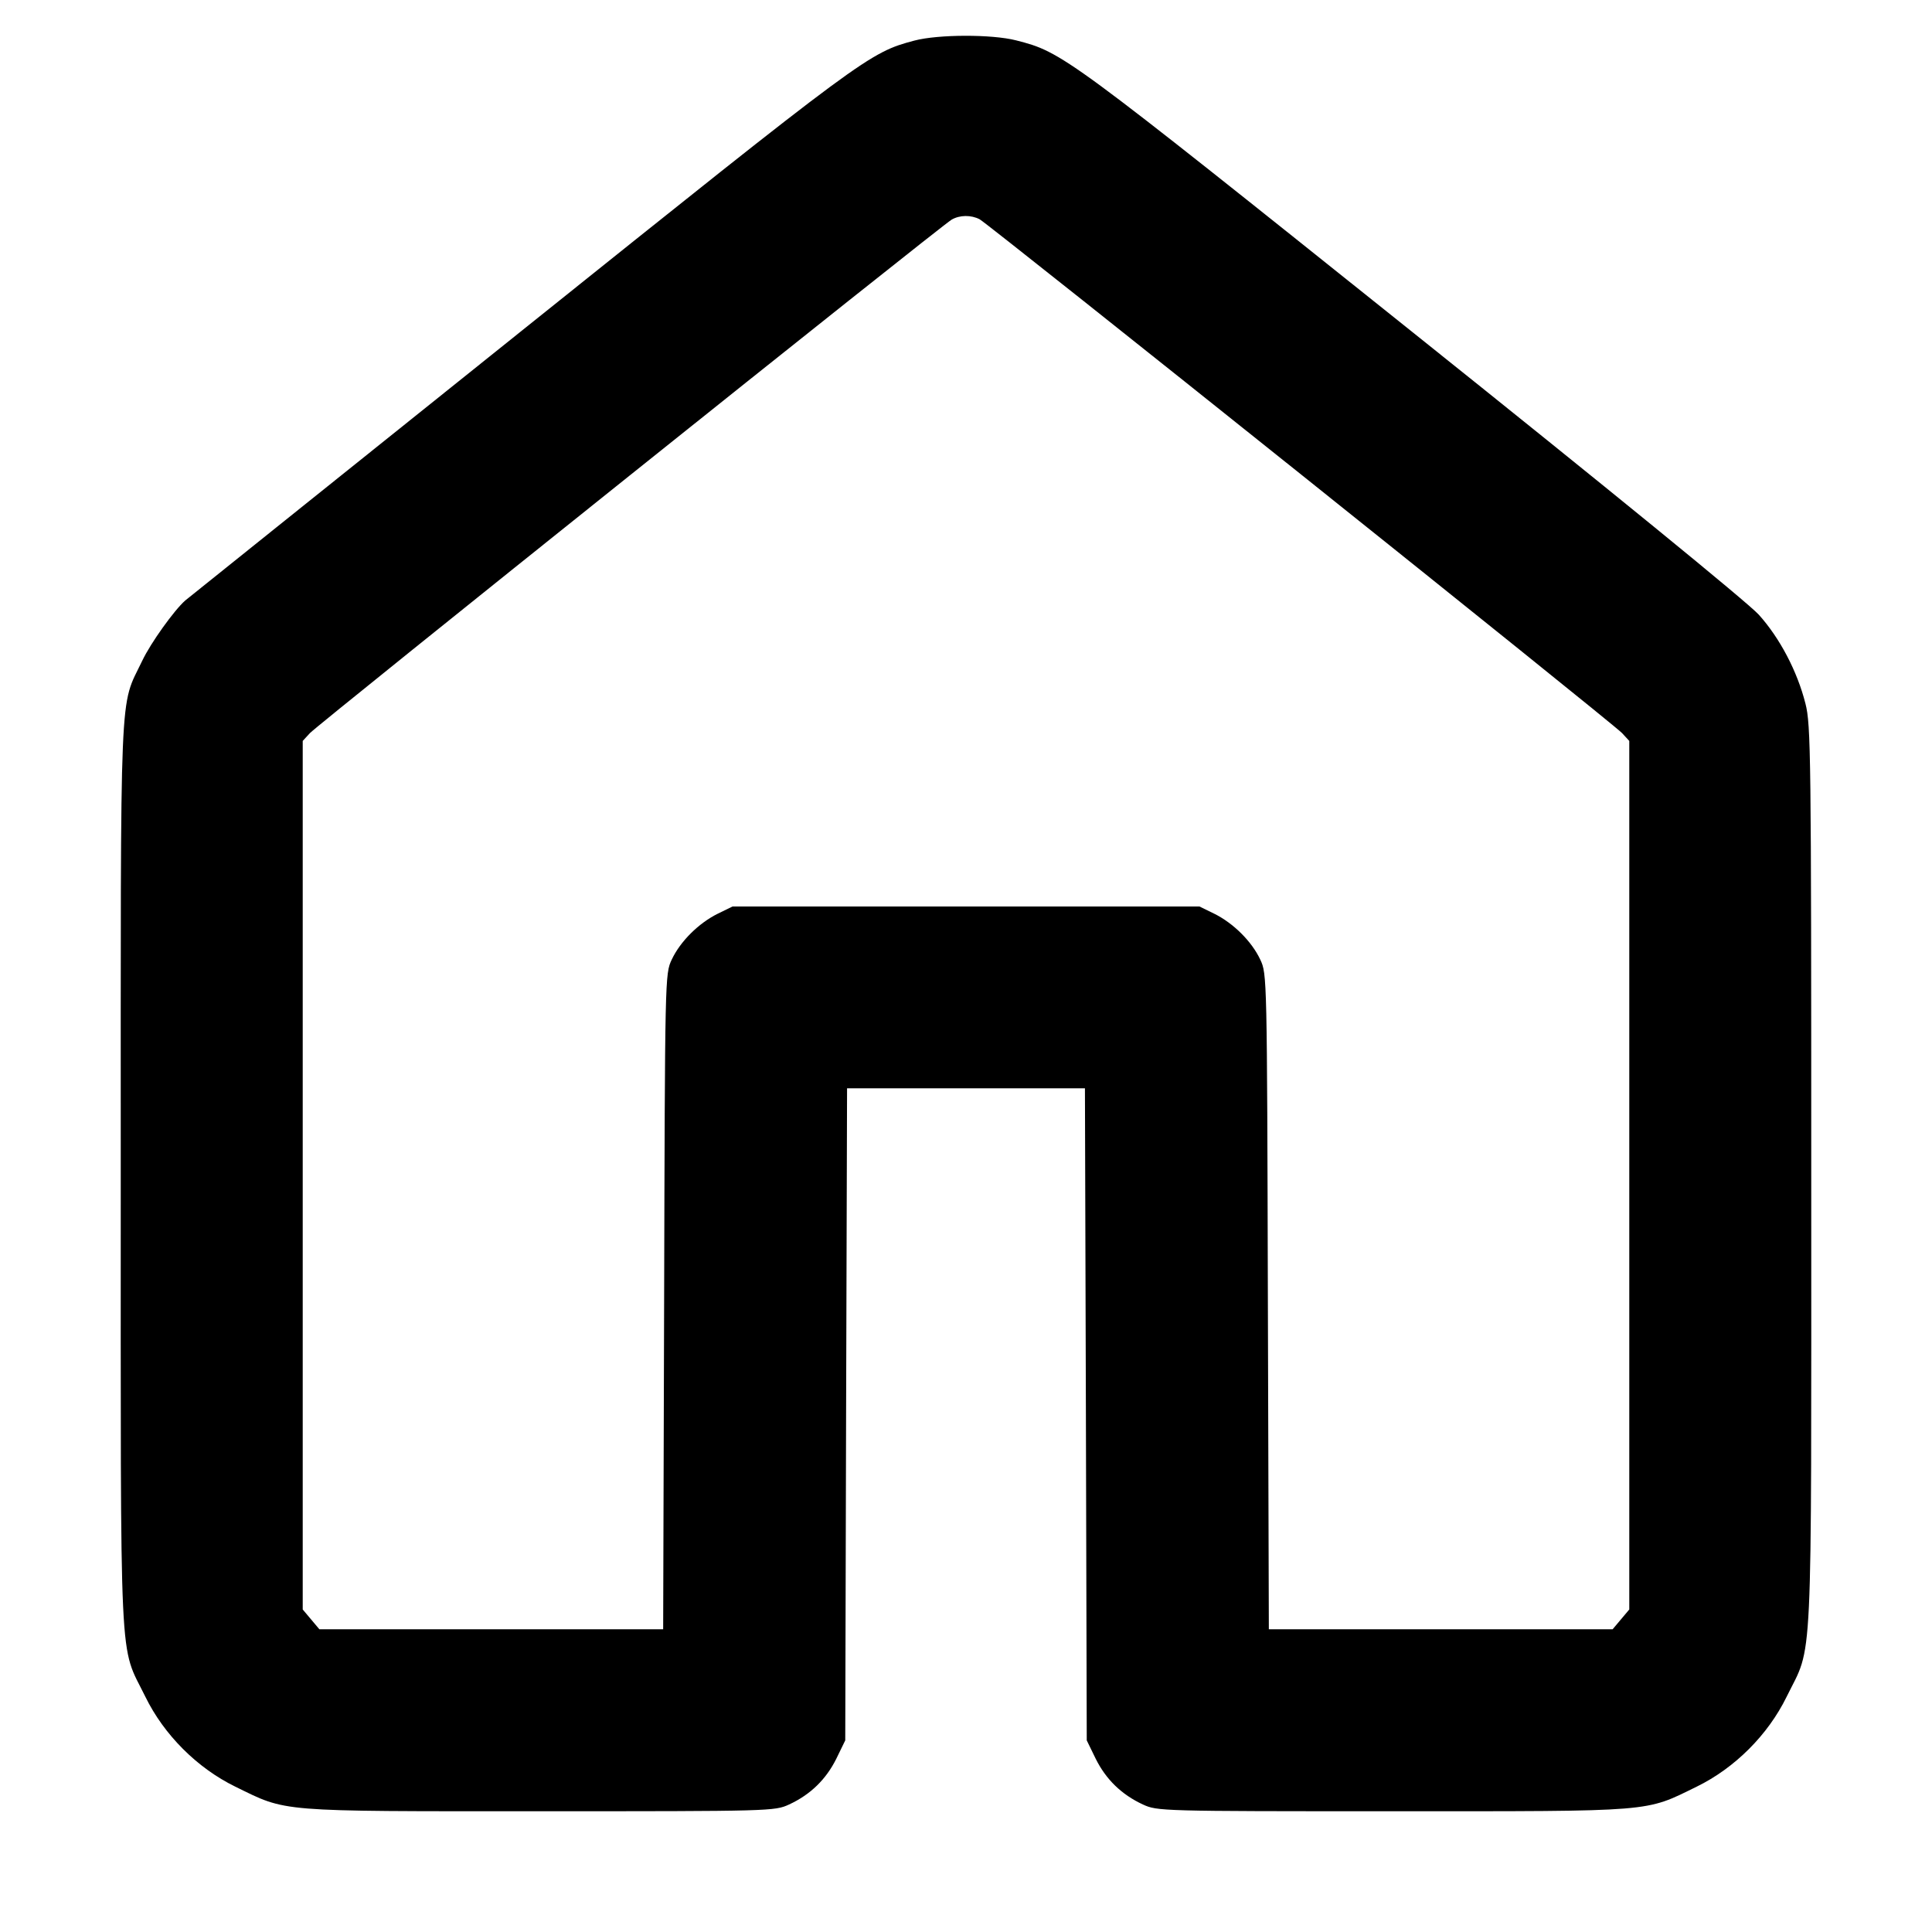 <svg xmlns="http://www.w3.org/2000/svg" width="16" height="16" viewBox="0 0 16 16"><path d="M7.573 0.336 C 7.198 0.436,7.171 0.455,4.307 2.750 C 2.799 3.958,1.551 4.959,1.534 4.973 C 1.442 5.054,1.247 5.326,1.178 5.472 C 0.987 5.872,1.000 5.567,1.000 9.733 C 1.000 13.945,0.984 13.603,1.204 14.052 C 1.358 14.367,1.633 14.642,1.948 14.796 C 2.382 15.008,2.277 15.000,4.467 15.000 C 6.390 15.000,6.415 14.999,6.535 14.944 C 6.712 14.862,6.841 14.736,6.926 14.565 L 7.000 14.413 7.007 11.713 L 7.015 9.013 8.000 9.013 L 8.985 9.013 8.993 11.713 L 9.000 14.413 9.074 14.565 C 9.159 14.736,9.288 14.862,9.465 14.944 C 9.585 14.999,9.610 15.000,11.533 15.000 C 13.723 15.000,13.618 15.008,14.052 14.796 C 14.367 14.642,14.642 14.367,14.796 14.052 C 15.016 13.603,15.000 13.943,15.000 9.747 C 15.000 6.246,14.997 6.002,14.952 5.827 C 14.884 5.558,14.739 5.283,14.565 5.090 C 14.474 4.990,13.318 4.046,11.682 2.738 C 8.813 0.443,8.800 0.433,8.414 0.334 C 8.214 0.283,7.770 0.284,7.573 0.336 M8.113 1.816 C 8.192 1.859,13.361 5.992,13.433 6.071 L 13.493 6.136 13.493 9.733 L 13.493 13.329 13.424 13.411 L 13.355 13.493 11.931 13.493 L 10.508 13.493 10.500 10.780 C 10.493 8.081,10.493 8.066,10.437 7.947 C 10.366 7.796,10.215 7.646,10.056 7.567 L 9.933 7.507 8.000 7.507 L 6.067 7.507 5.944 7.567 C 5.785 7.646,5.634 7.796,5.563 7.947 C 5.507 8.066,5.507 8.081,5.500 10.780 L 5.492 13.493 4.069 13.493 L 2.645 13.493 2.576 13.411 L 2.507 13.329 2.507 9.733 L 2.507 6.136 2.567 6.071 C 2.632 6.000,7.794 1.869,7.881 1.819 C 7.948 1.780,8.042 1.779,8.113 1.816 " stroke="none" fill-rule="evenodd" fill="black"></path></svg>